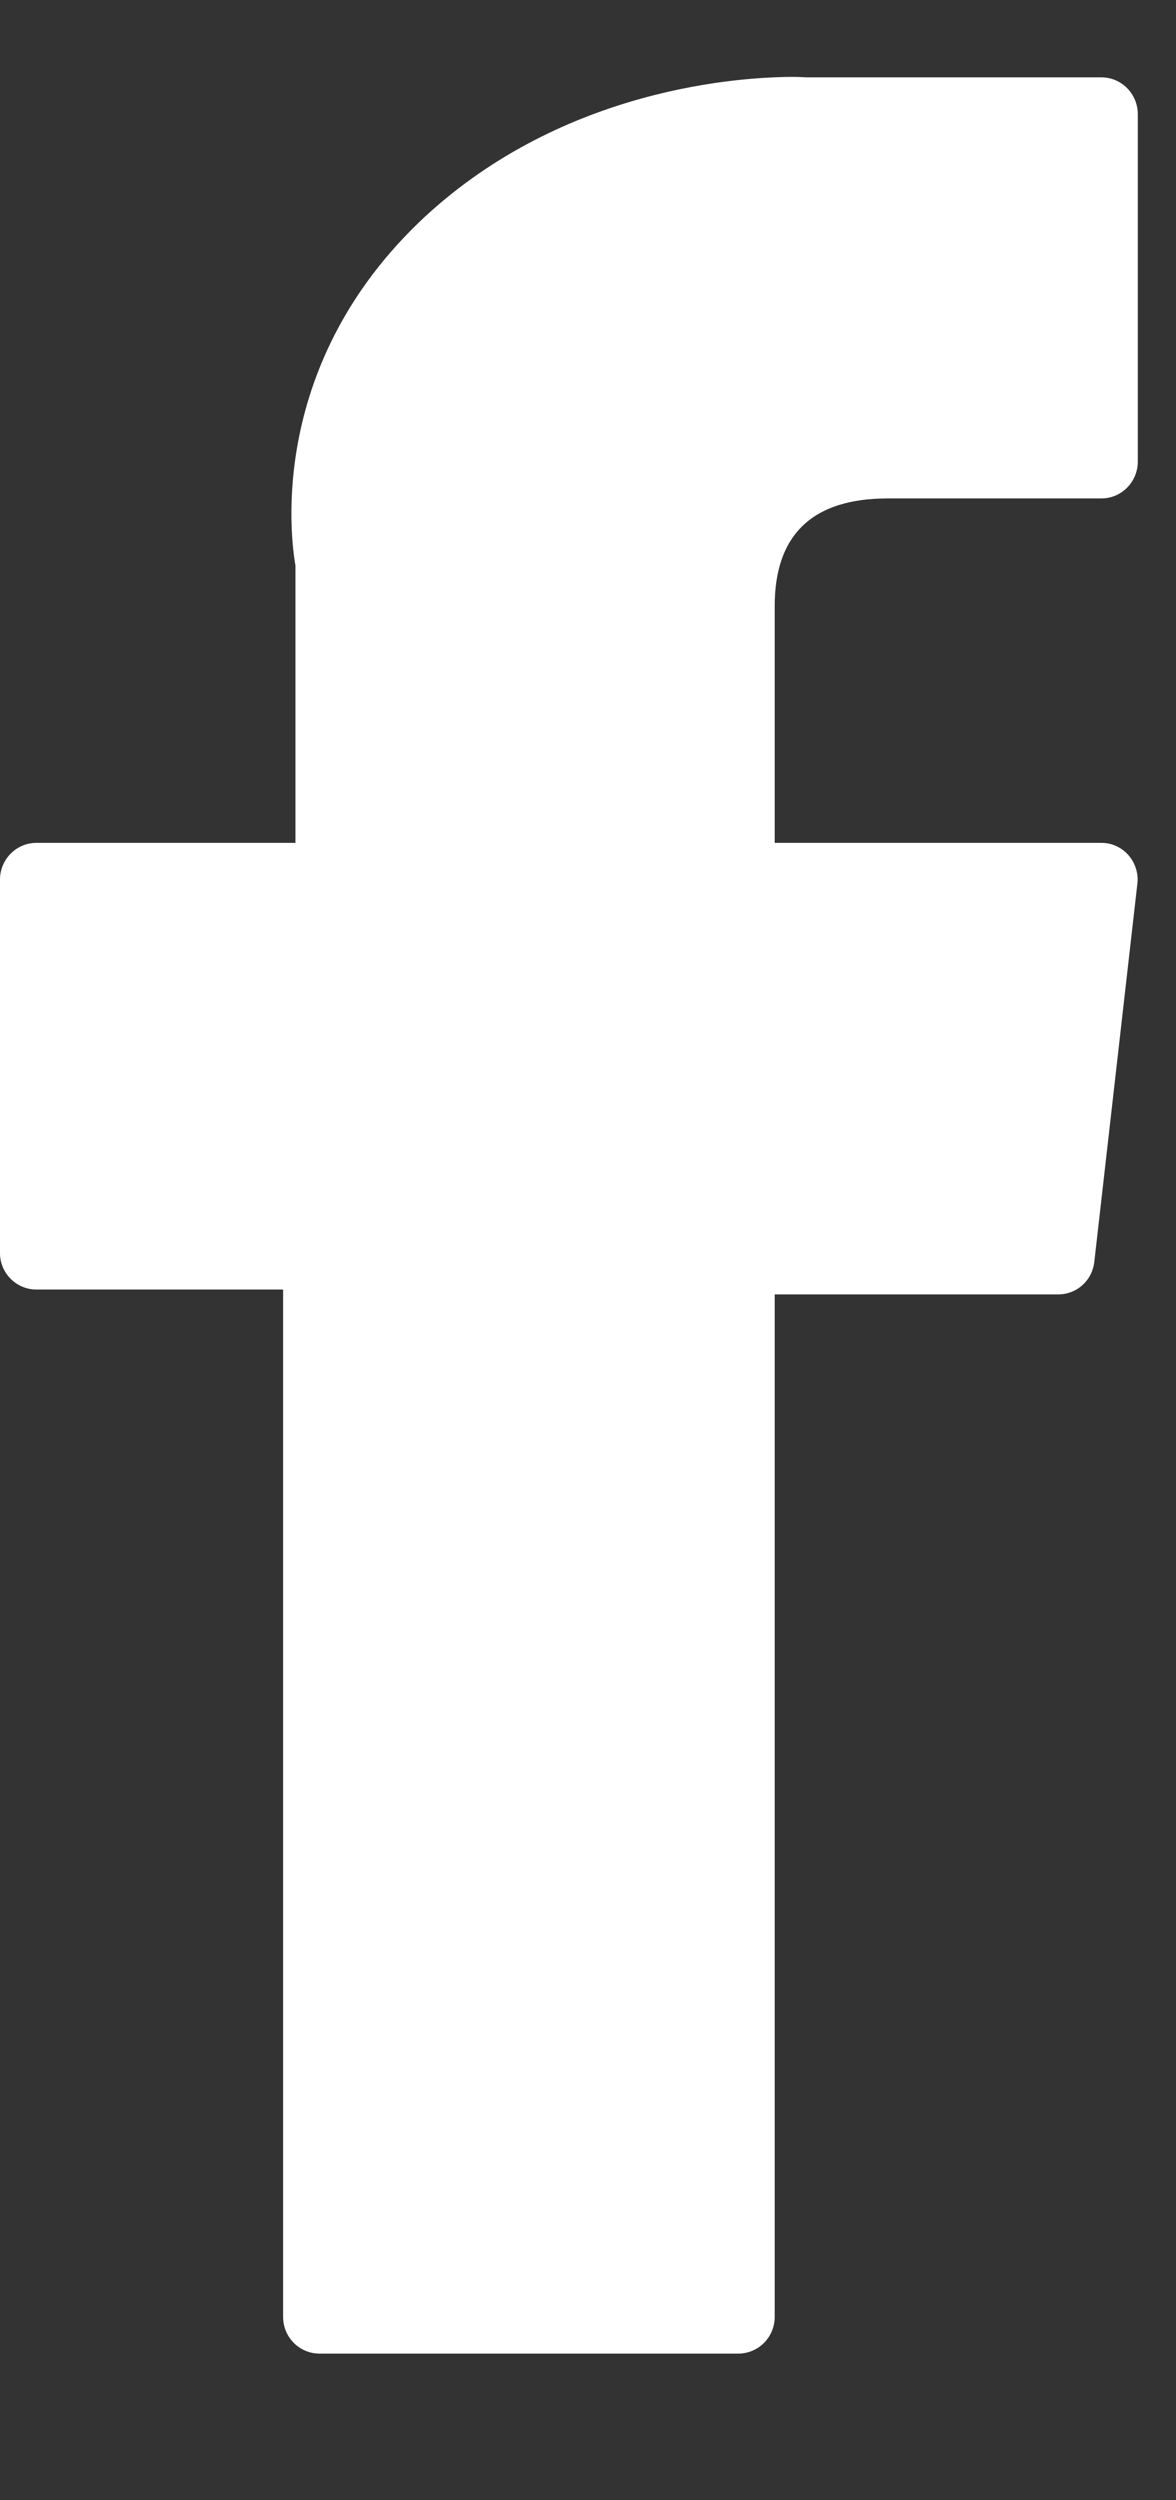 <svg width="8" height="17" viewBox="0 0 8 17" fill="none" xmlns="http://www.w3.org/2000/svg">
<rect x="0" y="0" width="8" height="17" fill="#333333" stroke="none"/>
<path d="M0.248 8.768H1.926V15.753C1.926 15.892 2.037 16.003 2.174 16.003H5.021C5.159 16.003 5.27 15.892 5.27 15.753V8.801H7.199C7.324 8.801 7.429 8.708 7.444 8.581L7.737 6.009C7.746 5.939 7.722 5.867 7.677 5.815C7.629 5.761 7.564 5.731 7.492 5.731H5.27V4.12C5.27 3.633 5.53 3.389 6.038 3.389C6.11 3.389 7.492 3.389 7.492 3.389C7.629 3.389 7.74 3.277 7.74 3.138V0.777C7.74 0.638 7.629 0.526 7.492 0.526H5.488C5.473 0.526 5.443 0.523 5.395 0.523C5.048 0.523 3.84 0.593 2.886 1.478C1.827 2.467 1.974 3.642 2.01 3.845V5.731H0.248C0.111 5.731 0 5.843 0 5.982V8.52C0 8.656 0.111 8.768 0.248 8.768Z" fill="#385C8E"/>
<path d="M0.248 8.768H1.926V15.753C1.926 15.892 2.037 16.003 2.174 16.003H5.021C5.159 16.003 5.27 15.892 5.27 15.753V8.801H7.199C7.324 8.801 7.429 8.708 7.444 8.581L7.737 6.009C7.746 5.939 7.722 5.867 7.677 5.815C7.629 5.761 7.564 5.731 7.492 5.731H5.27V4.12C5.27 3.633 5.53 3.389 6.038 3.389C6.11 3.389 7.492 3.389 7.492 3.389C7.629 3.389 7.74 3.277 7.74 3.138V0.777C7.74 0.638 7.629 0.526 7.492 0.526H5.488C5.473 0.526 5.443 0.523 5.395 0.523C5.048 0.523 3.84 0.593 2.886 1.478C1.827 2.467 1.974 3.642 2.01 3.845V5.731H0.248C0.111 5.731 0 5.843 0 5.982V8.52C0 8.656 0.111 8.768 0.248 8.768Z" fill="white"/>
</svg>
